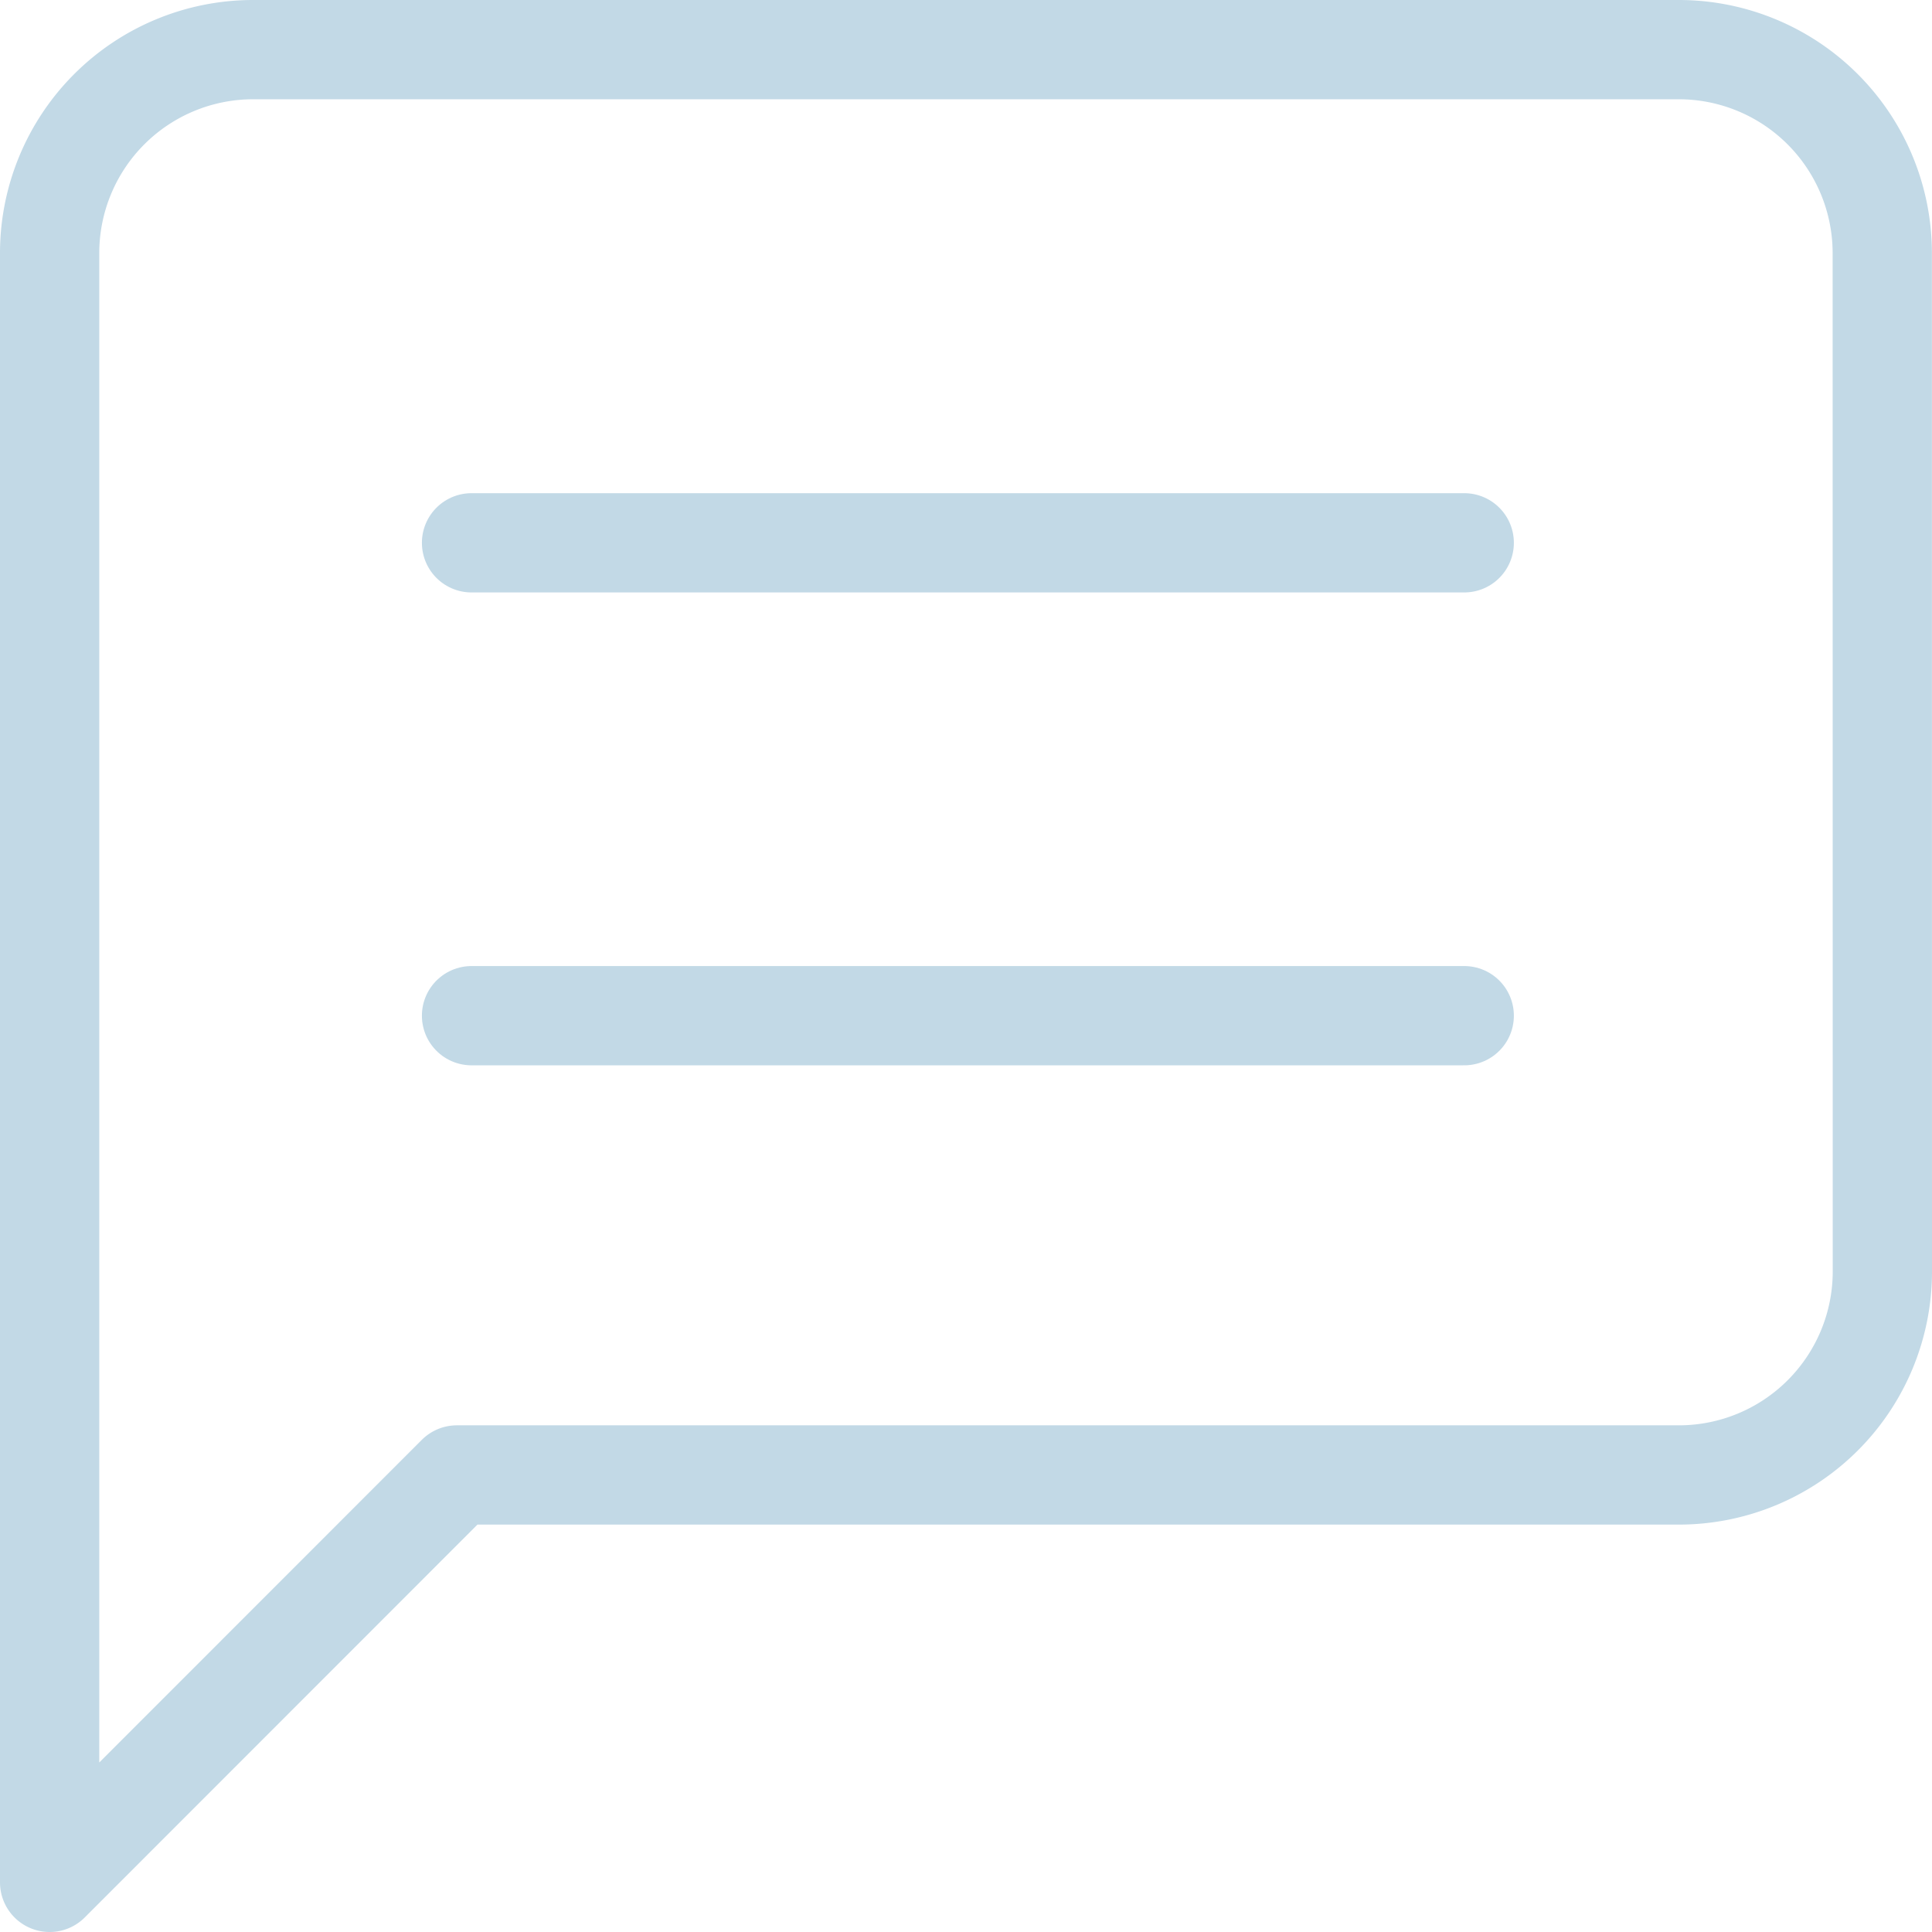 <svg xmlns="http://www.w3.org/2000/svg" width="38.924" height="38.925" viewBox="0 0 38.924 38.925">
    <defs>
        <style>
            .cls-2{fill:none;stroke:#c2d9e6;stroke-linecap:round;stroke-width:2px}
        </style>
    </defs>
    <g id="Group_97" transform="translate(-223.5 -15368.5)">
        <path id="Icon_feather-message-square" fill="none" stroke="#c2d9e6" stroke-linecap="round" stroke-linejoin="round" stroke-width="2px" d="M41.424 29.116a4.1 4.1 0 0 1-4.1 4.1H12.705L4.5 41.424V8.6a4.1 4.1 0 0 1 4.1-4.1h28.722a4.1 4.1 0 0 1 4.1 4.1z" transform="translate(220 15365)"/>
        <g id="Group_95" transform="translate(0.5 1)">
            <path id="Path_1272" d="M229.325 15378.436h20" class="cls-2" transform="translate(3.175)"/>
            <path id="Path_1273" d="M229.325 15378.436h20" class="cls-2" transform="translate(3.175 9.527)"/>
        </g>
    </g>
</svg>
